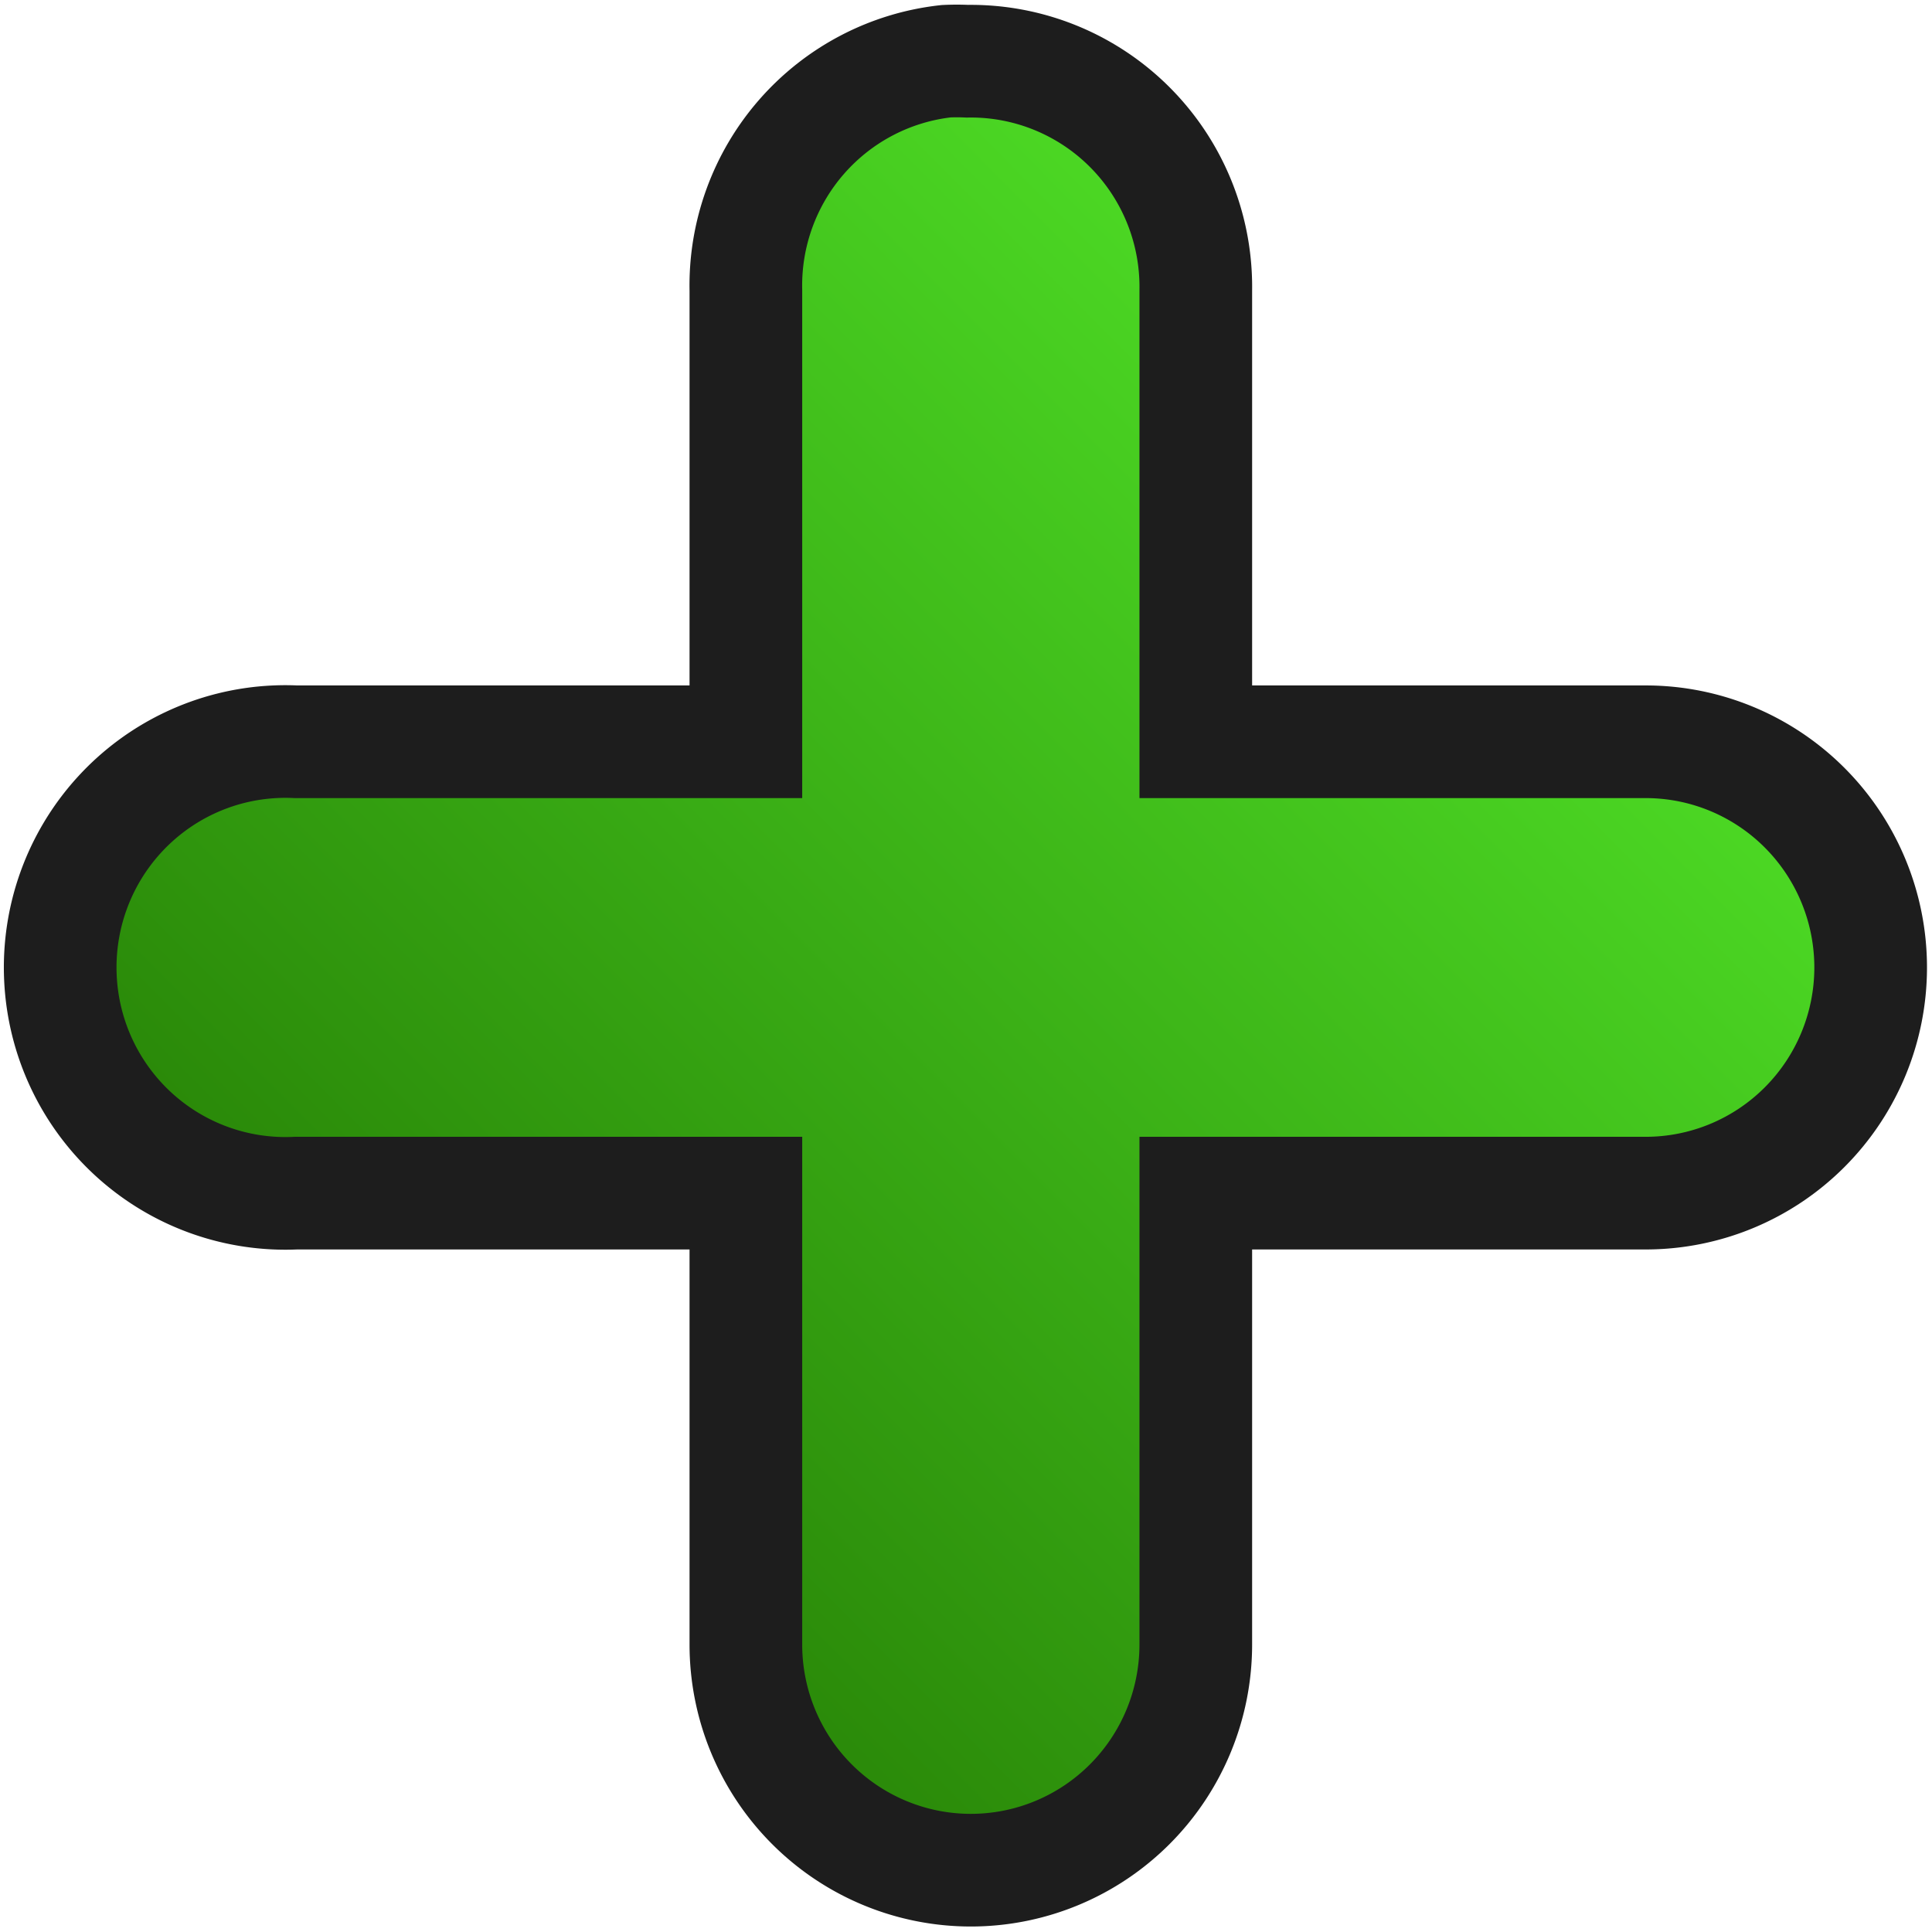 <?xml version="1.0" encoding="UTF-8" standalone="no"?>
<!-- Created with Inkscape (http://www.inkscape.org/) -->

<svg
   xmlns:dc="http://purl.org/dc/elements/1.1/"
   xmlns:cc="http://creativecommons.org/ns#"
   xmlns:rdf="http://www.w3.org/1999/02/22-rdf-syntax-ns#"
   xmlns:svg="http://www.w3.org/2000/svg"
   xmlns="http://www.w3.org/2000/svg"
   xmlns:xlink="http://www.w3.org/1999/xlink"
   xmlns:sodipodi="http://sodipodi.sourceforge.net/DTD/sodipodi-0.dtd"
   xmlns:inkscape="http://www.inkscape.org/namespaces/inkscape"
   width="16px"
   height="16px"
   id="svg2816"
   version="1.1"
   inkscape:version="0.48.1 r9760"
   sodipodi:docname="plus.svg"
   inkscape:export-filename="/home/blitz/documents/projects/surveyEditor-svn/icons/addNotes.png"
   inkscape:export-xdpi="168.75"
   inkscape:export-ydpi="168.75">
  <defs
     id="defs2818">
    <linearGradient
       id="linearGradient3754">
      <stop
         id="stop3756"
         offset="0"
         style="stop-color:#780000;stop-opacity:1;" />
      <stop
         id="stop3758"
         offset="1"
         style="stop-color:#ff0000;stop-opacity:1;" />
    </linearGradient>
    <linearGradient
       id="linearGradient3653">
      <stop
         id="stop3655"
         offset="0"
         style="stop-color:#1f6f00;stop-opacity:1;" />
      <stop
         id="stop3657"
         offset="1"
         style="stop-color:#57f22d;stop-opacity:1;" />
    </linearGradient>
    <linearGradient
       id="linearGradient3602">
      <stop
         style="stop-color:#1d1d1d;stop-opacity:1;"
         offset="0"
         id="stop3604" />
      <stop
         style="stop-color:#1d1d1d;stop-opacity:0;"
         offset="1"
         id="stop3606" />
    </linearGradient>
    <inkscape:perspective
       sodipodi:type="inkscape:persp3d"
       inkscape:vp_x="0 : 8 : 1"
       inkscape:vp_y="0 : 1000 : 0"
       inkscape:vp_z="16 : 8 : 1"
       inkscape:persp3d-origin="8 : 5.3333333 : 1"
       id="perspective2824" />
    <linearGradient
       inkscape:collect="always"
       xlink:href="#linearGradient3602"
       id="linearGradient3608"
       x1="6.104"
       y1="9.509"
       x2="6.104"
       y2="-1.347"
       gradientUnits="userSpaceOnUse"
       gradientTransform="matrix(-1,0,0,-1,-1.054,16.077)" />
    <linearGradient
       inkscape:collect="always"
       xlink:href="#linearGradient3653"
       id="linearGradient3645"
       x1="23.619"
       y1="7.529"
       x2="28"
       y2="12"
       gradientUnits="userSpaceOnUse"
       gradientTransform="matrix(1.855,0,0,1.855,-36.991,-7.571)" />
    <inkscape:perspective
       id="perspective3667"
       inkscape:persp3d-origin="0.5 : 0.33333333 : 1"
       inkscape:vp_z="1 : 0.5 : 1"
       inkscape:vp_y="0 : 1000 : 0"
       inkscape:vp_x="0 : 0.5 : 1"
       sodipodi:type="inkscape:persp3d" />
    <linearGradient
       inkscape:collect="always"
       xlink:href="#linearGradient3653-0"
       id="linearGradient3645-7"
       x1="23.619"
       y1="7.529"
       x2="28"
       y2="12"
       gradientUnits="userSpaceOnUse"
       gradientTransform="matrix(1.855,0,0,1.855,-36.383,-6.753)" />
    <linearGradient
       id="linearGradient3653-0">
      <stop
         id="stop3655-5"
         offset="0"
         style="stop-color:#1c4c12;stop-opacity:1;" />
      <stop
         id="stop3657-1"
         offset="1"
         style="stop-color:#4cbd2d;stop-opacity:1;" />
    </linearGradient>
    <filter
       inkscape:collect="always"
       id="filter3705">
      <feGaussianBlur
         inkscape:collect="always"
         stdDeviation="0.331"
         id="feGaussianBlur3707" />
    </filter>
    <linearGradient
       inkscape:collect="always"
       xlink:href="#linearGradient3653"
       id="linearGradient3736"
       gradientUnits="userSpaceOnUse"
       gradientTransform="matrix(1.855,0,0,1.855,-36.991,-7.571)"
       x1="23.619"
       y1="7.529"
       x2="28"
       y2="12" />
    <linearGradient
       inkscape:collect="always"
       xlink:href="#linearGradient3754"
       id="linearGradient3752"
       x1="20"
       y1="6"
       x2="35"
       y2="11"
       gradientUnits="userSpaceOnUse"
       gradientTransform="matrix(0.467,0,0,0.467,-1.333,7.2)" />
    <inkscape:perspective
       id="perspective3768"
       inkscape:persp3d-origin="0.5 : 0.33333333 : 1"
       inkscape:vp_z="1 : 0.5 : 1"
       inkscape:vp_y="0 : 1000 : 0"
       inkscape:vp_x="0 : 0.5 : 1"
       sodipodi:type="inkscape:persp3d" />
    <linearGradient
       inkscape:collect="always"
       xlink:href="#linearGradient3754-2"
       id="linearGradient3752-4"
       x1="20"
       y1="6"
       x2="35"
       y2="11"
       gradientUnits="userSpaceOnUse"
       gradientTransform="matrix(0.467,0,0,0.467,-1.333,7.2)" />
    <linearGradient
       id="linearGradient3754-2">
      <stop
         id="stop3756-4"
         offset="0"
         style="stop-color:#780000;stop-opacity:1;" />
      <stop
         id="stop3758-9"
         offset="1"
         style="stop-color:#ff0000;stop-opacity:1;" />
    </linearGradient>
    <filter
       inkscape:collect="always"
       id="filter3802"
       x="-0.063"
       width="1.126"
       y="-0.189"
       height="1.378">
      <feGaussianBlur
         inkscape:collect="always"
         stdDeviation="0.184"
         id="feGaussianBlur3804" />
    </filter>
    <linearGradient
       inkscape:collect="always"
       xlink:href="#linearGradient3754"
       id="linearGradient3810"
       gradientUnits="userSpaceOnUse"
       gradientTransform="matrix(0.467,0,0,0.467,-1.333,7.2)"
       x1="20"
       y1="6"
       x2="35"
       y2="11" />
    <linearGradient
       inkscape:collect="always"
       xlink:href="#linearGradient3653"
       id="linearGradient2964"
       gradientUnits="userSpaceOnUse"
       gradientTransform="matrix(1.855,0,0,1.855,-37.009,-7.222)"
       x1="24.26"
       y1="8.204"
       x2="26.415"
       y2="10.36" />
    <linearGradient
       inkscape:collect="always"
       xlink:href="#linearGradient3653"
       id="linearGradient3778"
       x1="1"
       y1="15"
       x2="15"
       y2="1"
       gradientUnits="userSpaceOnUse"
       gradientTransform="matrix(0.931,0,0,0.935,0.589,0.536)" />
  </defs>
  <sodipodi:namedview
     id="base"
     pagecolor="#ffffff"
     bordercolor="#666666"
     borderopacity="1.0"
     inkscape:pageopacity="0.0"
     inkscape:pageshadow="2"
     inkscape:zoom="22.197802"
     inkscape:cx="14.771096"
     inkscape:cy="8.0922539"
     inkscape:current-layer="layer1"
     showgrid="true"
     inkscape:grid-bbox="true"
     inkscape:document-units="px"
     inkscape:window-width="479"
     inkscape:window-height="418"
     inkscape:window-x="2511"
     inkscape:window-y="379"
     inkscape:window-maximized="0"
     inkscape:snap-global="false">
    <inkscape:grid
       type="xygrid"
       id="grid3635" />
  </sodipodi:namedview>
  <g
     id="layer1"
     inkscape:label="Layer 1"
     inkscape:groupmode="layer">
    <path
       style="fill:url(#linearGradient3608);fill-opacity:1;stroke:#000000;stroke-width:0.961;stroke-linecap:butt;stroke-linejoin:round;stroke-miterlimit:4;stroke-opacity:1;stroke-dasharray:none"
       d="m -2.926,7.947 -4.368,7.096 -4.095,-6.965 2.819,0 0.015,-7.102 2.554,0 L -6,8 -2.926,7.947 z"
       id="path2828"
       sodipodi:nodetypes="cccccccc" />
    <g
       id="g3806"
       transform="translate(22,0.667)">
      <path
         id="path3730-9"
         d="m 8.432,10.424 0,2.333 7,0 0,-2.333 -7,0 z"
         style="fill:#000000;fill-opacity:1;stroke:#000000;stroke-width:0.467px;stroke-linecap:butt;stroke-linejoin:miter;stroke-opacity:1;filter:url(#filter3802)" />
      <path
         id="path3730"
         d="m 8,10 0,2.333 7,0 L 15,10 8,10 z"
         style="fill:url(#linearGradient3810);fill-opacity:1;stroke:#000000;stroke-width:0.467px;stroke-linecap:butt;stroke-linejoin:miter;stroke-opacity:1" />
    </g>
    <path
       style="font-size:medium;font-style:normal;font-variant:normal;font-weight:normal;font-stretch:normal;text-indent:0;text-align:start;text-decoration:none;line-height:normal;letter-spacing:normal;word-spacing:normal;text-transform:none;direction:ltr;block-progression:tb;writing-mode:lr-tb;text-anchor:start;color:#000000;fill:url(#linearGradient3778);fill-opacity:1;stroke:#1d1d1d;stroke-width:0.933;stroke-miterlimit:4;stroke-opacity:1;stroke-dasharray:none;marker:none;visibility:visible;display:inline;overflow:visible;enable-background:accumulate;font-family:Bitstream Vera Sans;-inkscape-font-specification:Bitstream Vera Sans"
       d="M 7.836,0.507 A 1.863,1.869 0 0 0 6.177,2.405 l 0,3.738 -3.726,0 a 1.863,1.869 0 0 0 -0.175,0 1.865,1.871 0 1 0 0.175,3.738 l 3.726,0 0,3.738 a 1.863,1.869 0 1 0 3.726,0 l 0,-3.738 3.726,0 a 1.863,1.869 0 1 0 0,-3.738 l -3.726,0 0,-3.738 a 1.863,1.869 0 0 0 -1.892,-1.898 1.863,1.869 0 0 0 -0.175,0 z"
       id="path2987" />
  </g>
</svg>
